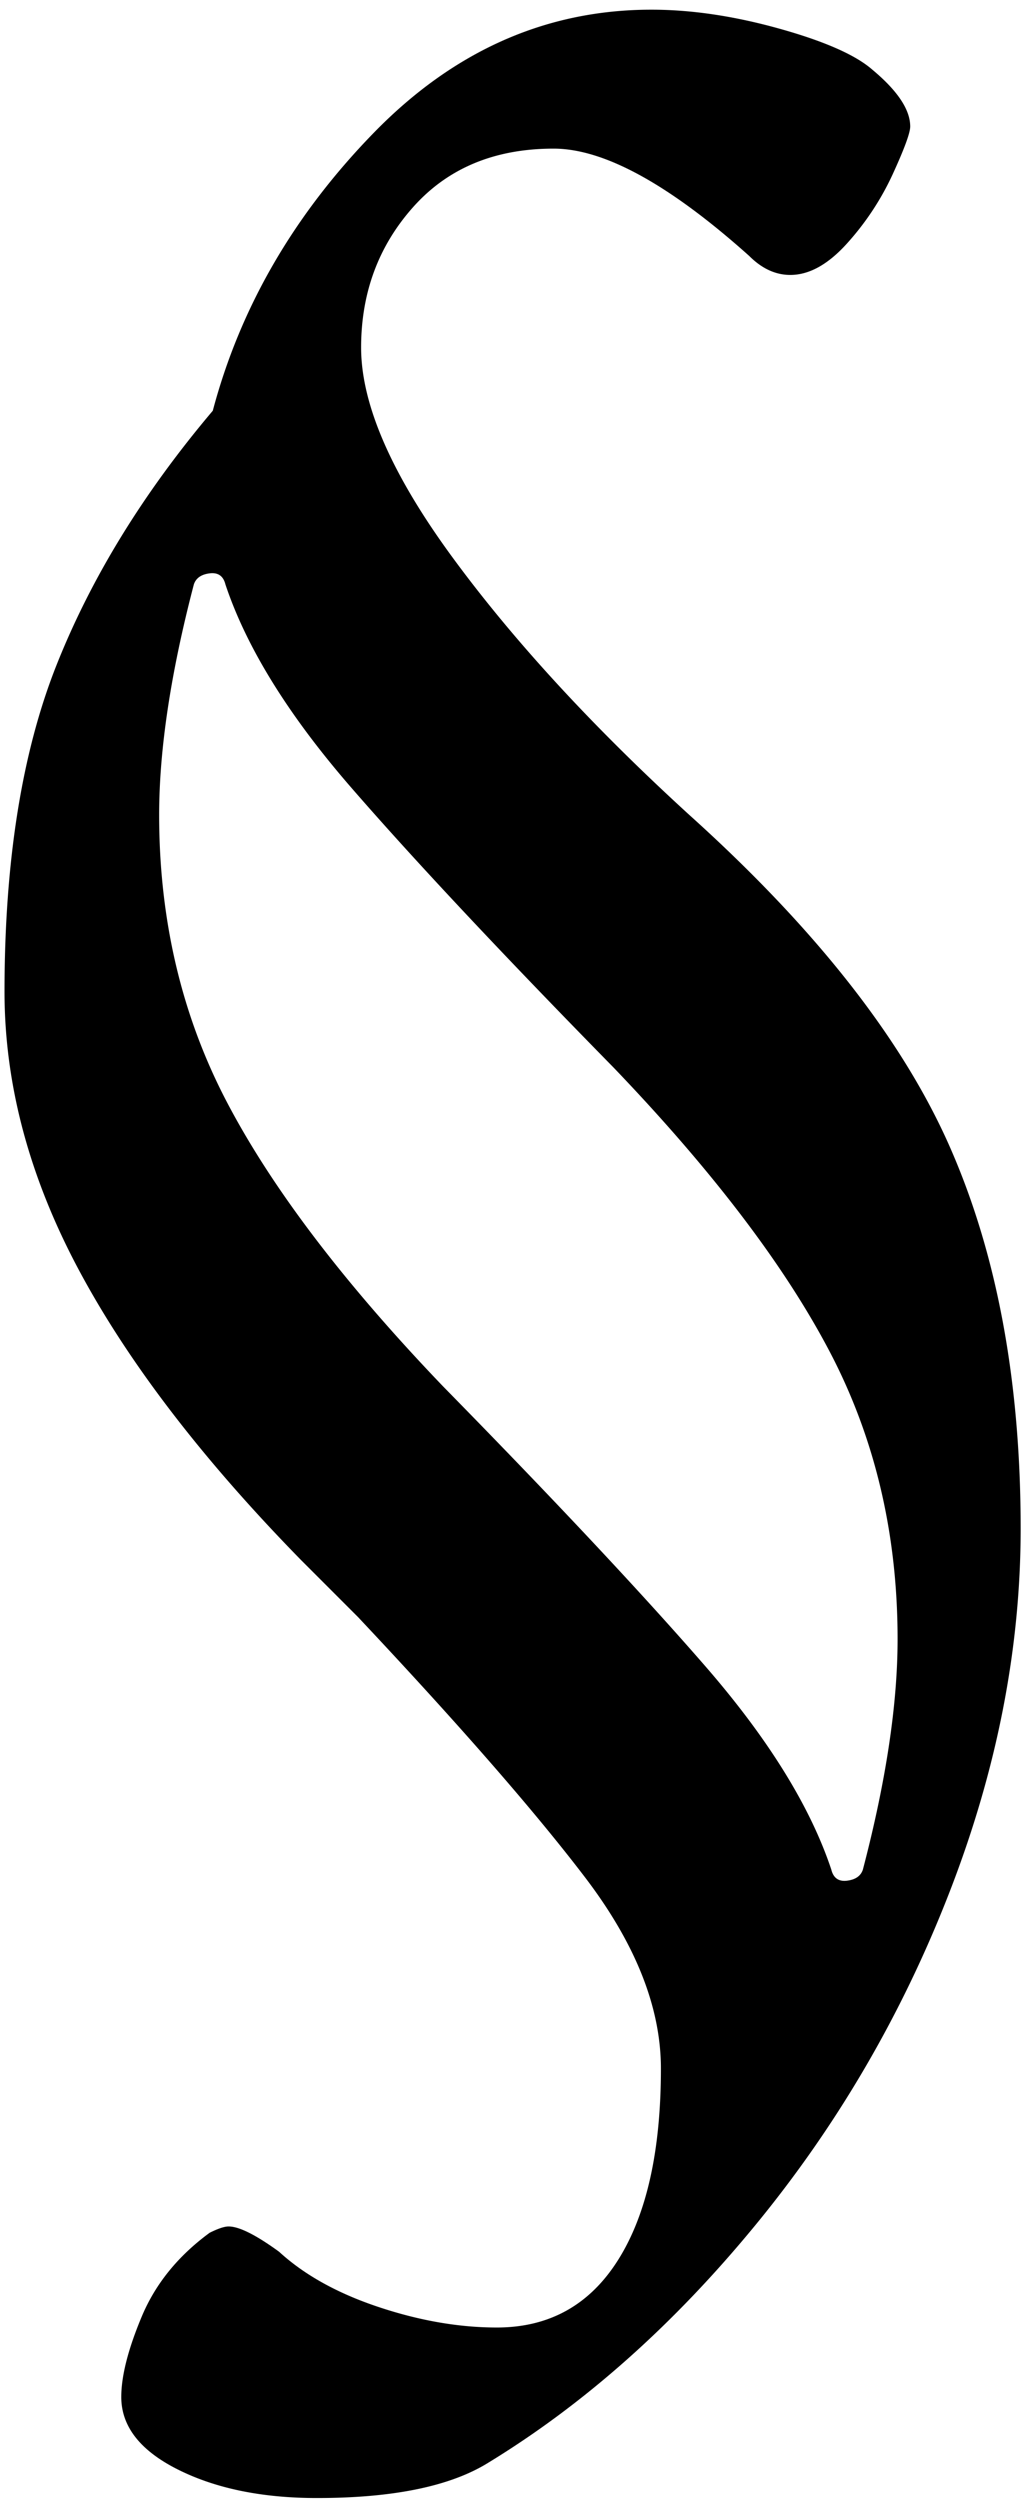 <svg width="94" height="228" viewBox="0 0 94 228"><path fill-rule="evenodd" d="M28.924 227.827c-4.992 0-9.216-.864-12.672-2.592-3.456-1.728-5.184-3.936-5.184-6.624 0-1.92.624-4.368 1.872-7.344 1.248-2.976 3.312-5.52 6.192-7.632.768-.384 1.344-.576 1.728-.576.96 0 2.496.768 4.608 2.304 2.304 2.112 5.328 3.792 9.072 5.04 3.744 1.248 7.344 1.872 10.8 1.872 4.8 0 8.496-2.064 11.088-6.192 2.592-4.128 3.888-9.936 3.888-17.424 0-5.568-2.304-11.376-6.912-17.424-4.608-6.048-11.52-13.968-20.736-23.76l-5.184-5.184c-9.024-9.216-15.792-18.048-20.304-26.496C2.668 107.347.412 98.9.412 90.451c0-11.904 1.584-21.84 4.752-29.808 3.168-7.968 7.92-15.696 14.256-23.184 2.496-9.408 7.392-17.856 14.688-25.344C41.404 4.627 49.852.883 59.452.883c3.648 0 7.536.576 11.664 1.728 4.128 1.152 6.96 2.4 8.496 3.744 2.304 1.92 3.456 3.648 3.456 5.184 0 .576-.528 2.016-1.584 4.32a24.994 24.994 0 0 1-4.176 6.336c-1.728 1.92-3.456 2.88-5.184 2.88-1.344 0-2.592-.576-3.744-1.728-7.296-6.528-13.248-9.792-17.856-9.792-5.376 0-9.648 1.776-12.816 5.328-3.168 3.552-4.752 7.824-4.752 12.816 0 5.184 2.784 11.568 8.352 19.152 5.568 7.584 12.768 15.408 21.6 23.472 11.52 10.368 19.44 20.448 23.76 30.24 4.32 9.792 6.48 21.408 6.48 34.848 0 10.944-2.16 21.984-6.48 33.12-4.32 11.136-10.224 21.264-17.712 30.384-7.488 9.12-15.648 16.368-24.48 21.744-3.456 2.112-8.64 3.168-15.552 3.168zm46.944-57.312c.192.768.672 1.104 1.44 1.008.768-.096 1.248-.432 1.44-1.008 2.112-8.064 3.168-15.072 3.168-21.024 0-9.6-2.064-18.336-6.192-26.208s-10.704-16.512-19.728-25.92C45.82 86.995 37.852 78.5 32.092 71.875c-5.76-6.624-9.6-12.816-11.52-18.576-.192-.768-.672-1.104-1.44-1.008-.768.096-1.248.432-1.44 1.008-2.112 8.064-3.168 15.072-3.168 21.024 0 9.6 2.064 18.336 6.192 26.208s10.704 16.512 19.728 25.92c10.176 10.368 18.144 18.864 23.904 25.488 5.76 6.624 9.6 12.816 11.52 18.576z"/></svg>